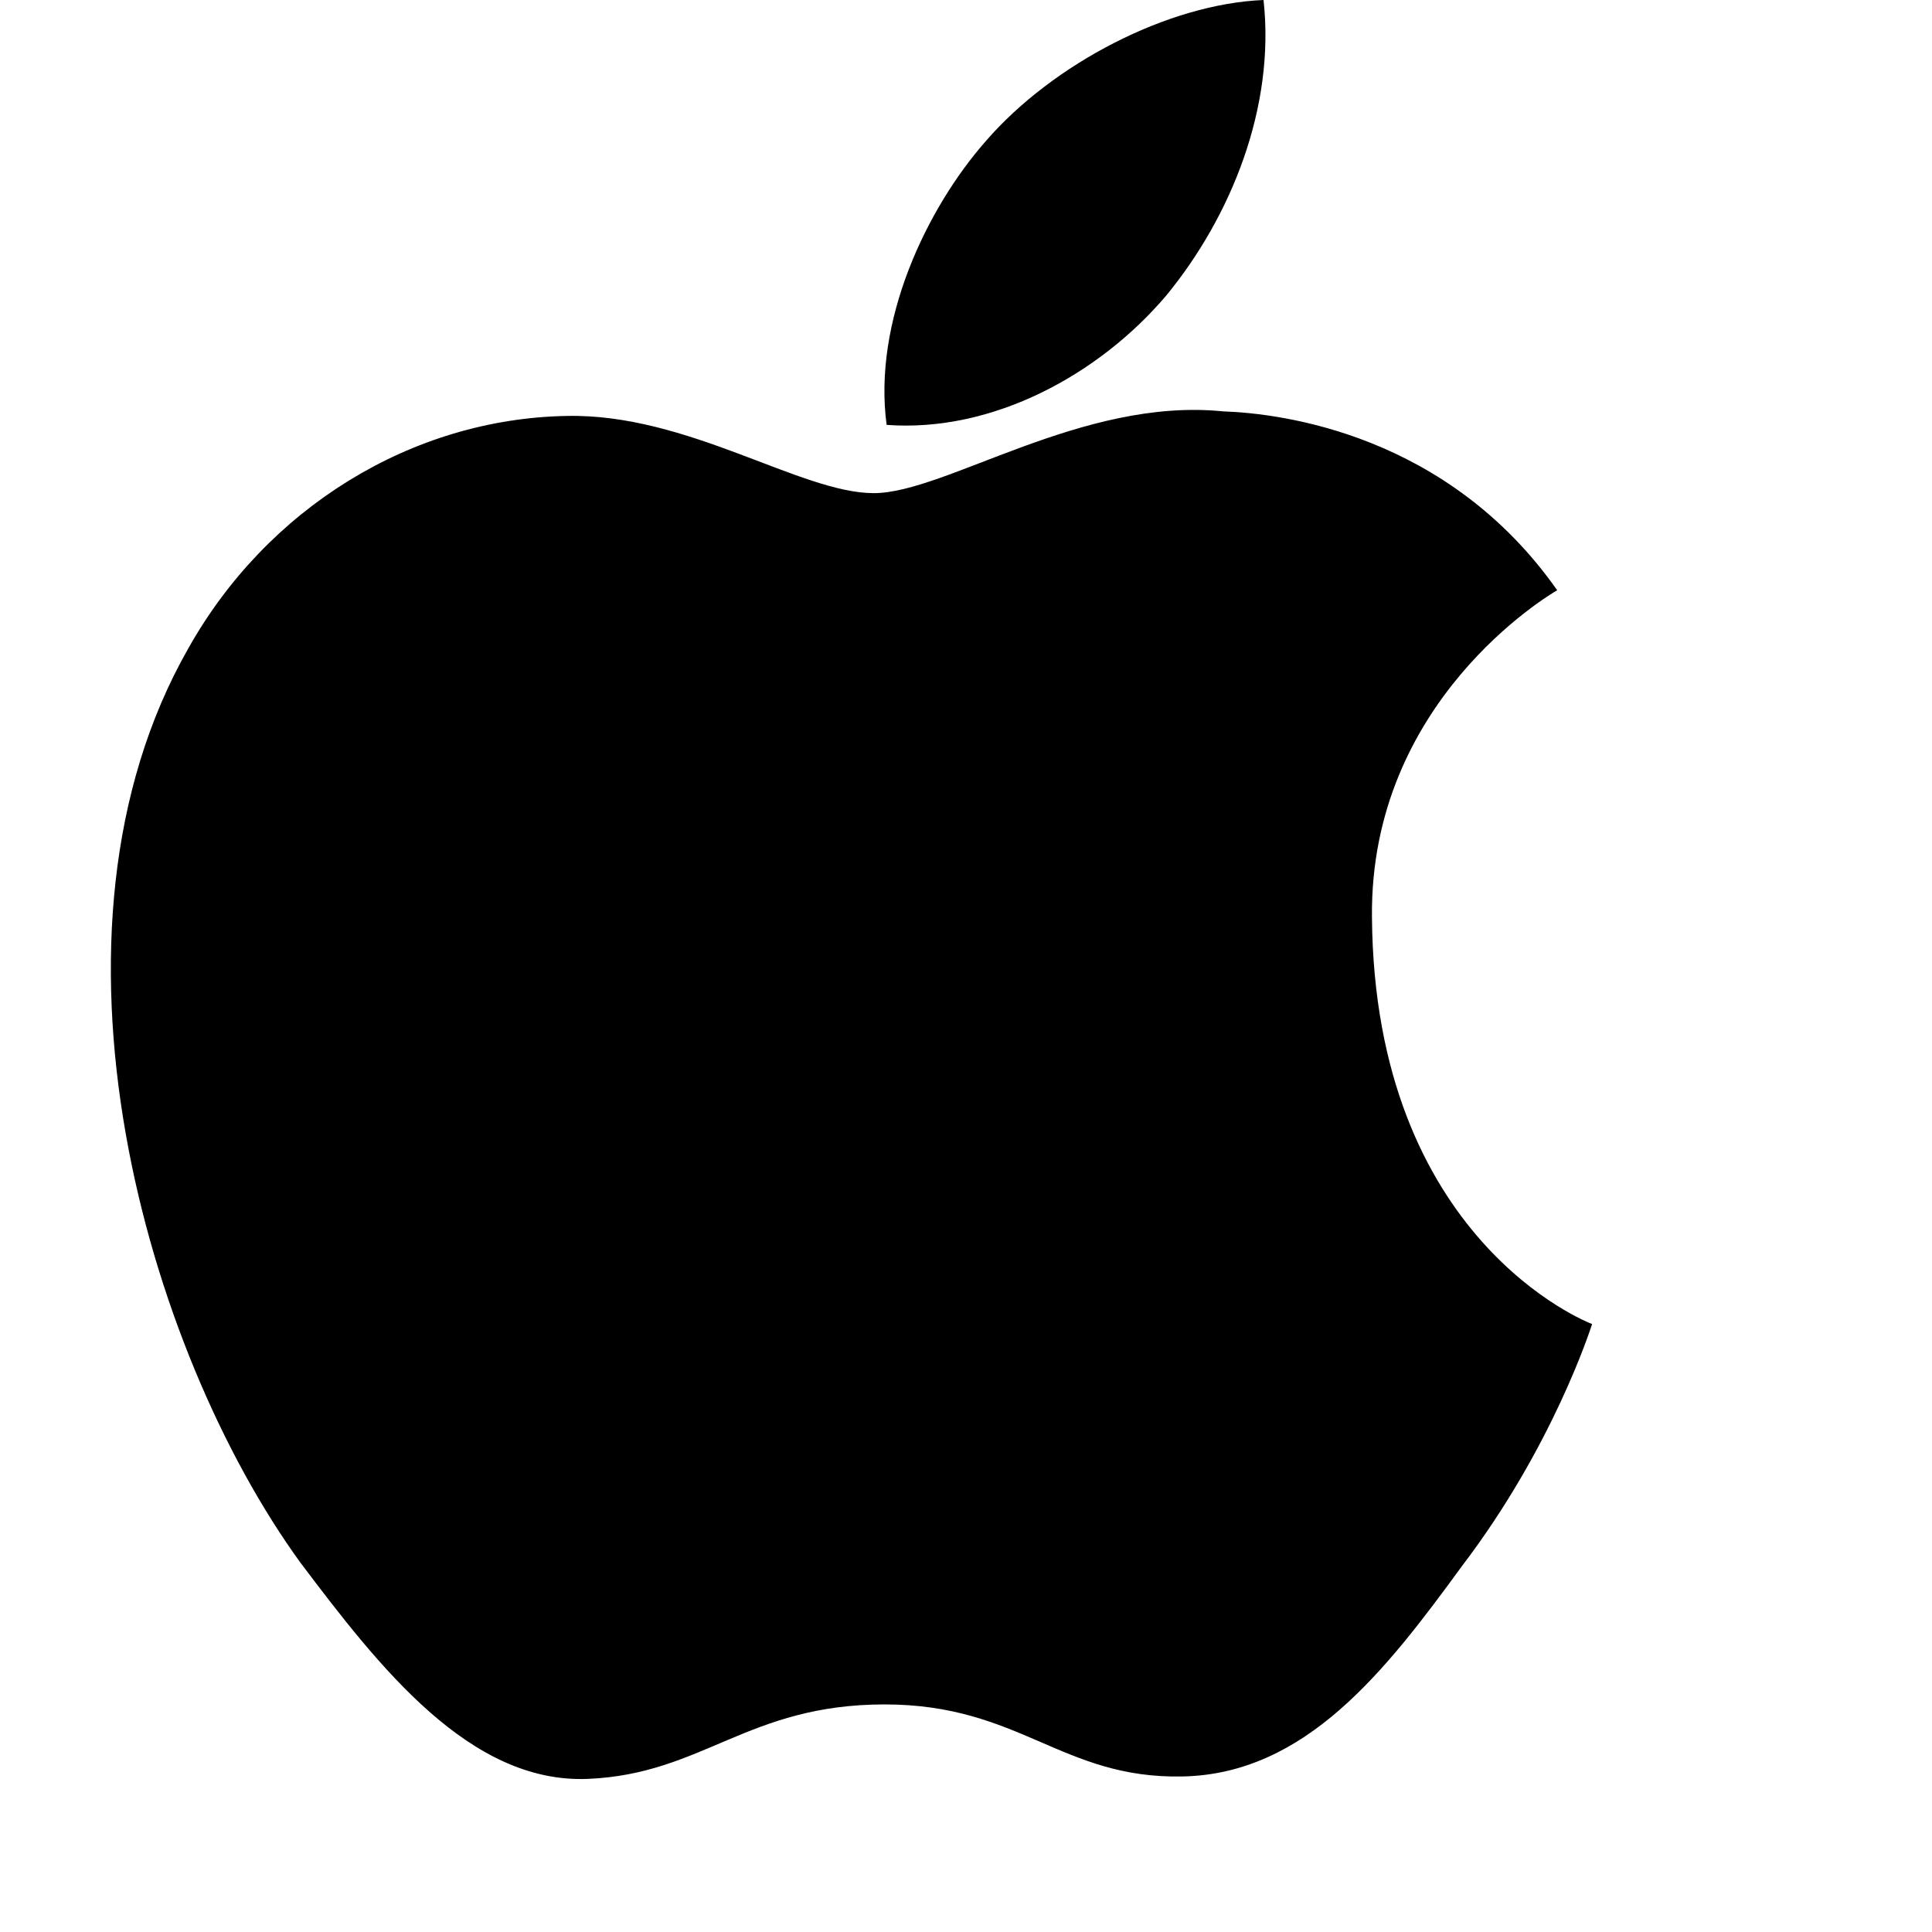 <svg width="24" height="24" viewBox="0 0 24 24" fill="none" xmlns="http://www.w3.org/2000/svg">
  <path d="M17.043 11.39C17.016 8.71 19.238 7.395 19.344 7.332C17.986 5.4 15.937 5.135 15.191 5.11C13.439 4.933 11.744 6.126 10.854 6.126C9.946 6.126 8.544 5.135 7.042 5.167C5.109 5.2 3.312 6.318 2.338 8.057C0.323 11.591 1.811 16.769 3.735 19.416C4.709 20.706 5.834 22.158 7.302 22.098C8.735 22.038 9.283 21.173 10.99 21.173C12.672 21.173 13.187 22.098 14.688 22.068C16.221 22.038 17.212 20.756 18.162 19.453C19.287 17.977 19.753 16.52 19.778 16.448C19.729 16.43 17.072 15.401 17.043 11.39Z" fill="currentColor"/>
  <path d="M14.487 3.672C15.294 2.69 15.843 1.33 15.696 0C14.509 0.049 13.083 0.79 12.25 1.748C11.504 2.595 10.842 3.998 11.014 5.278C12.329 5.376 13.654 4.654 14.487 3.672Z" fill="currentColor"/>
</svg> 